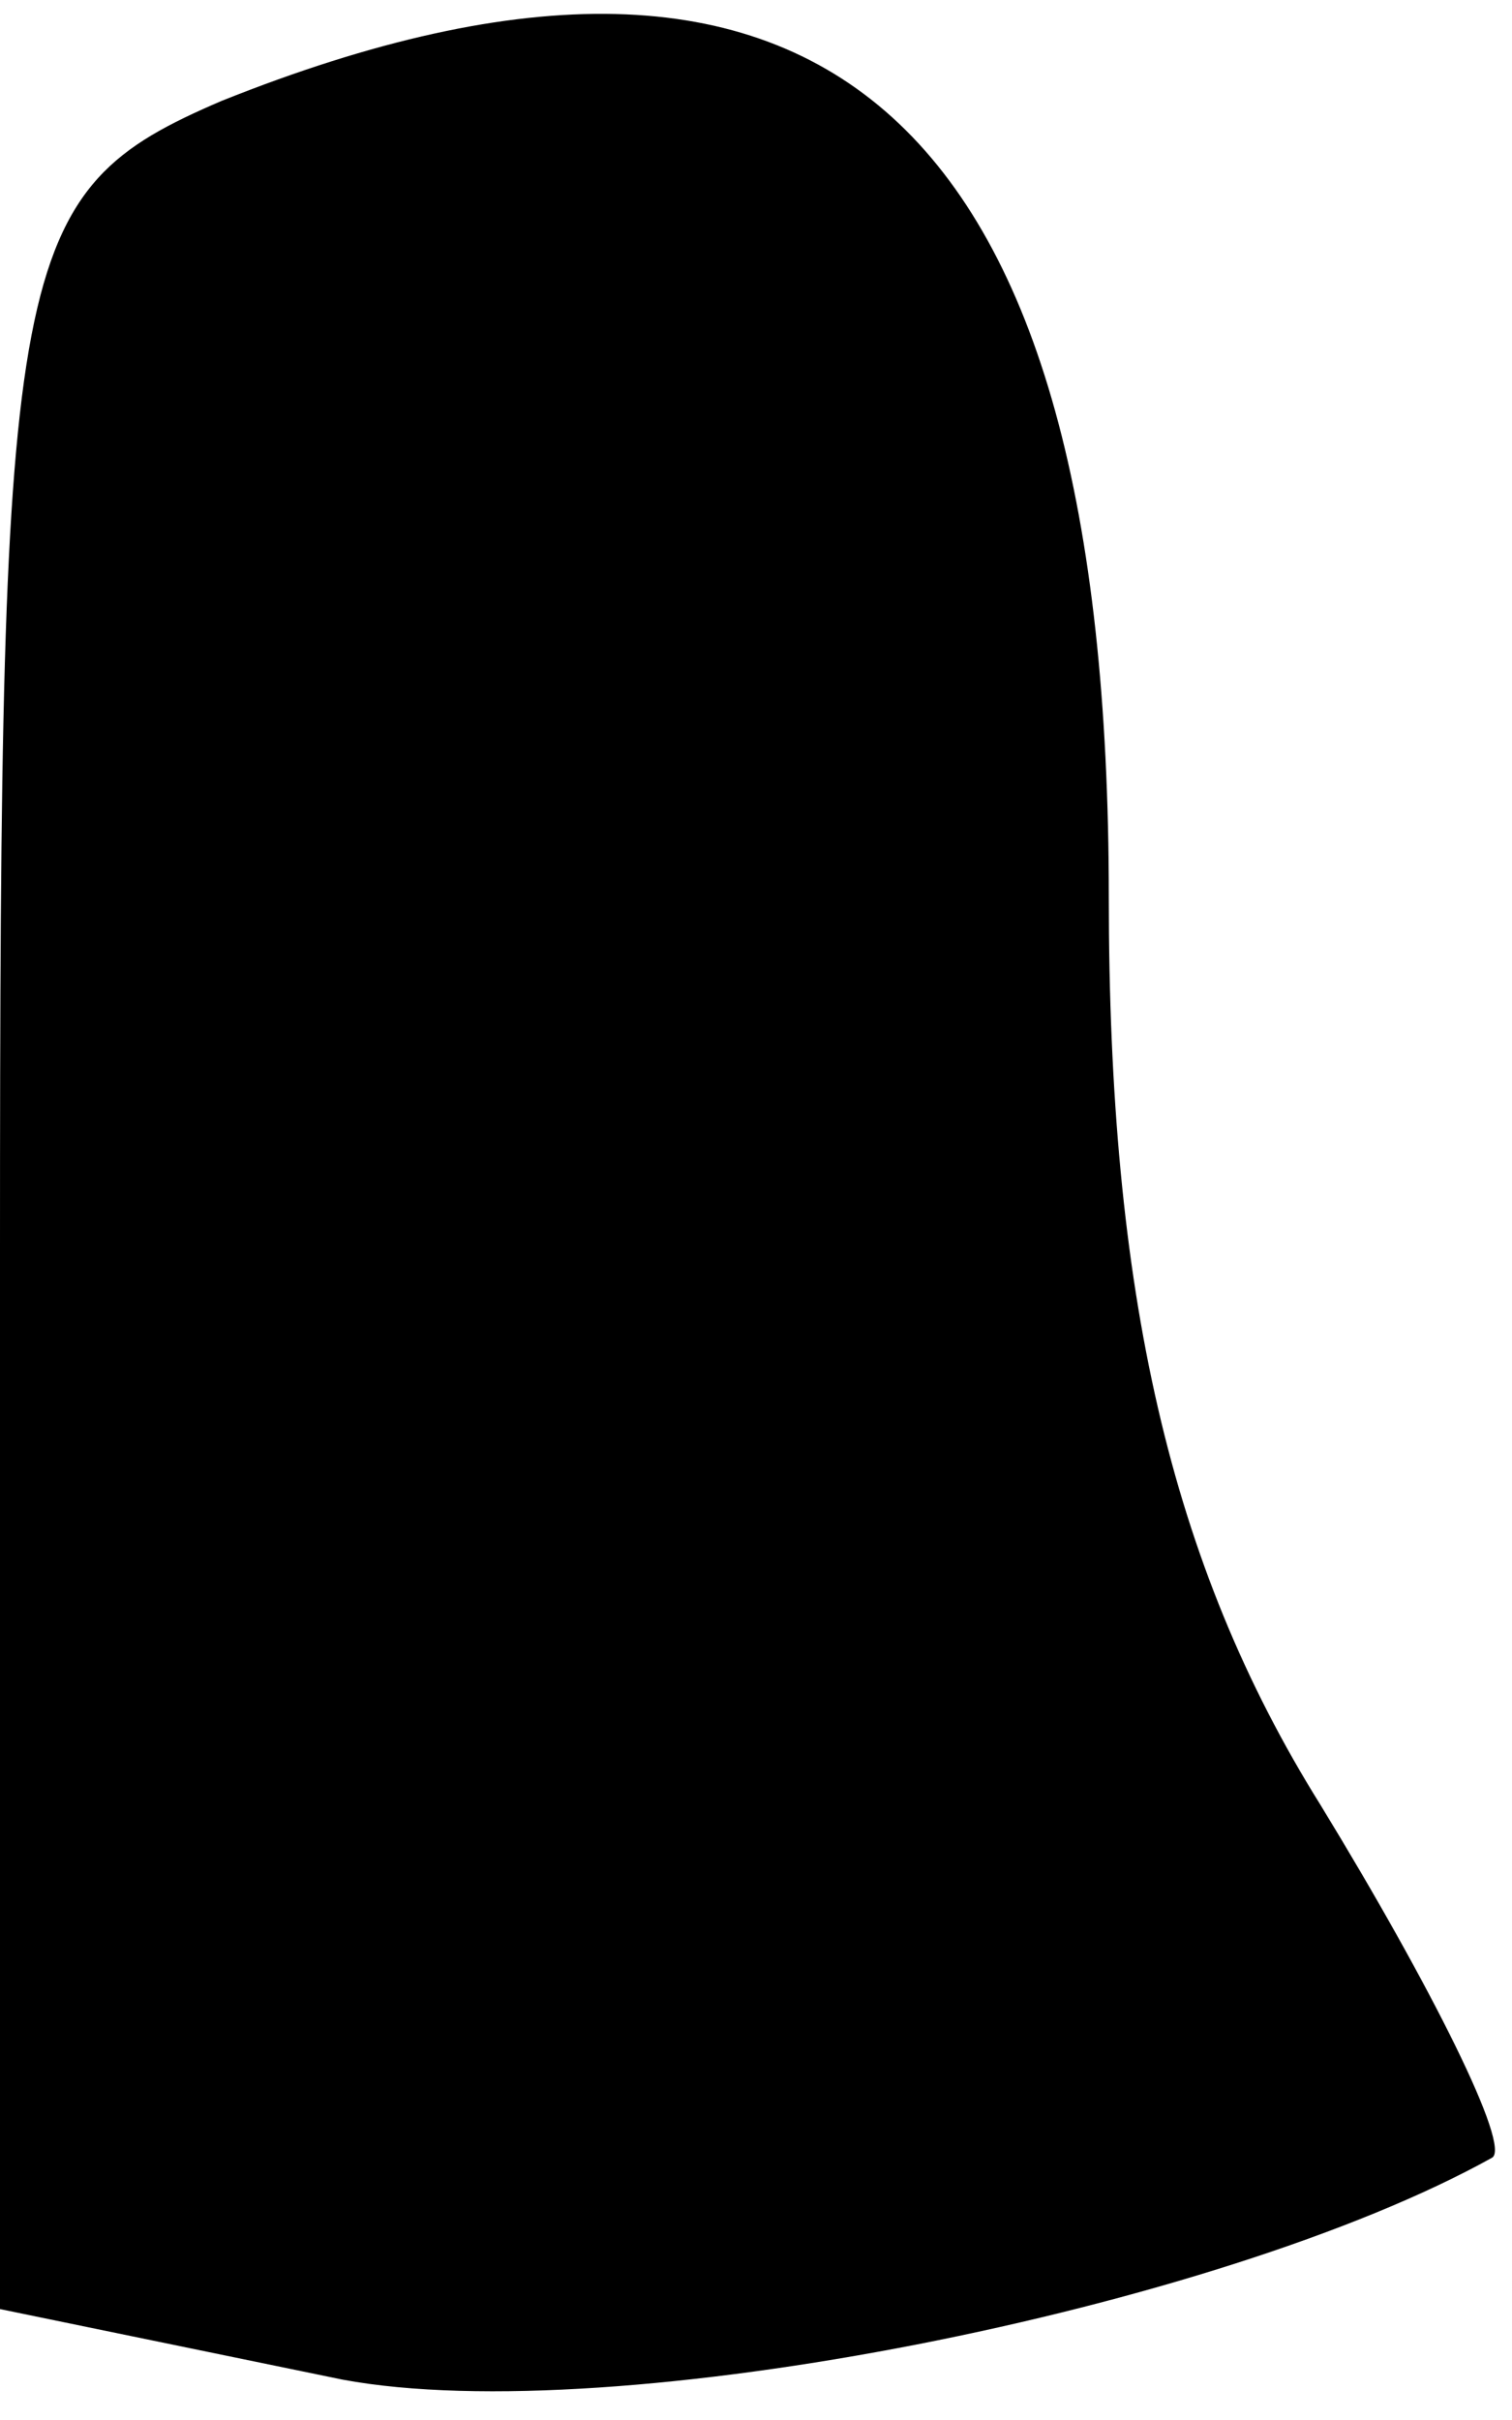 <?xml version="1.0" standalone="no"?>
<!DOCTYPE svg PUBLIC "-//W3C//DTD SVG 20010904//EN"
 "http://www.w3.org/TR/2001/REC-SVG-20010904/DTD/svg10.dtd">
<svg version="1.0" xmlns="http://www.w3.org/2000/svg"
 width="15pt" height="24pt" viewBox="0 0 15 24"
 preserveAspectRatio="xMidYMid meet">
<g transform="translate(0,24) scale(0.1,-0.1)"
fill="#000000" stroke="none">
<path fill="#000000" stroke="none" d="M22 230 c-21 -9 -22 -15 -22 -114 l0
-105 34 -7 c27 -5 87 7 114 22 2 1 -6 17 -17 35 -15 24 -21 51 -21 90 0 77
-28 103 -88 79z"/>
</g>
</svg>
